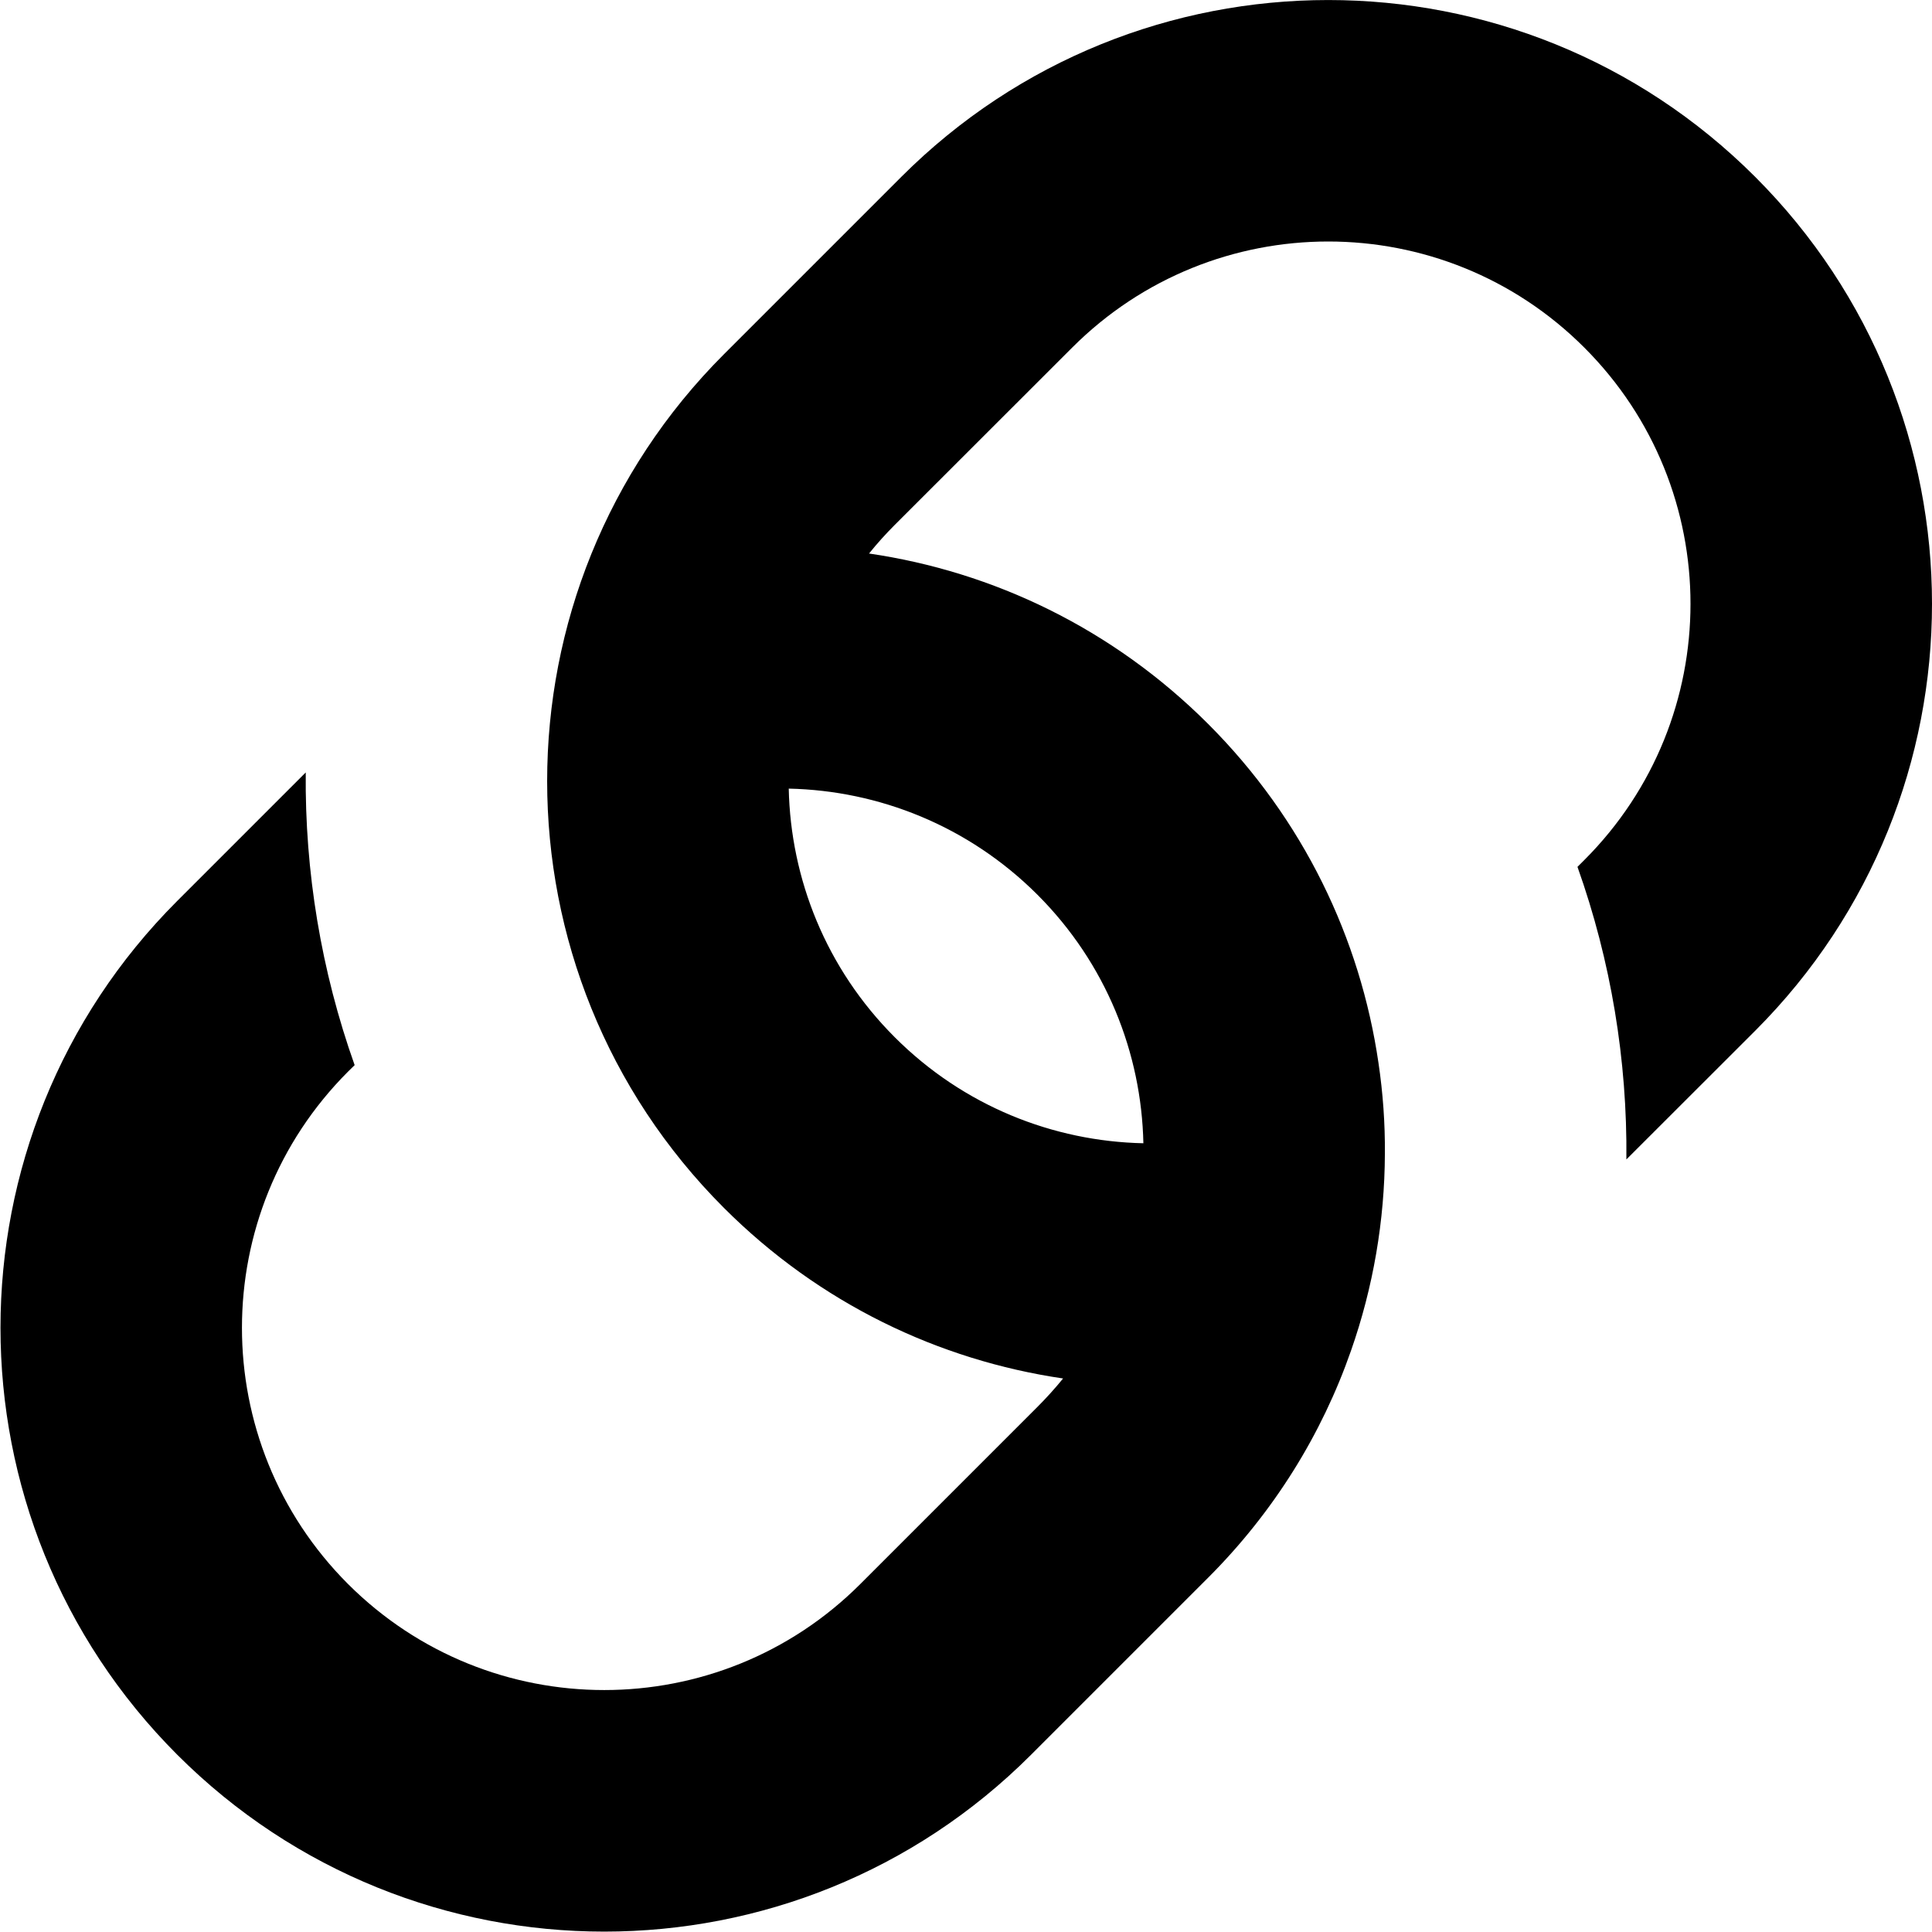 <svg width="16" height="16" viewBox="0 0 16 16" fill="none" xmlns="http://www.w3.org/2000/svg">
<path fill-rule="evenodd" clip-rule="evenodd" d="M13.121 7.122L13.064 7.179C13.342 7.96 13.477 8.782 13.469 9.602L14.536 8.536C16.488 6.583 16.488 3.417 14.536 1.465C12.583 -0.488 9.417 -0.488 7.464 1.465L5.996 2.933C4.043 4.886 4.043 8.052 5.996 10.004C6.787 10.795 7.776 11.265 8.804 11.416C8.738 11.497 8.667 11.576 8.591 11.652L7.125 13.118C5.954 14.289 4.054 14.289 2.882 13.118C1.711 11.946 1.711 10.047 2.882 8.875L2.937 8.821C2.659 8.039 2.524 7.217 2.532 6.397L1.468 7.461C-0.484 9.413 -0.484 12.579 1.468 14.532C3.421 16.485 6.587 16.485 8.539 14.532L10.005 13.066C10.553 12.518 10.948 11.874 11.188 11.187C11.373 10.66 11.467 10.107 11.469 9.555C11.471 9.303 11.453 9.052 11.416 8.803C11.266 7.775 10.796 6.786 10.005 5.995C9.214 5.205 8.225 4.734 7.197 4.584C7.263 4.502 7.334 4.423 7.41 4.347L8.879 2.879C10.05 1.707 11.95 1.707 13.121 2.879C14.293 4.051 14.293 5.95 13.121 7.122ZM6.532 6.531C7.279 6.547 8.021 6.84 8.591 7.409C9.161 7.979 9.453 8.721 9.469 9.468C8.722 9.452 7.98 9.16 7.41 8.59C6.84 8.02 6.548 7.278 6.532 6.531Z" fill="black"/>
</svg>
